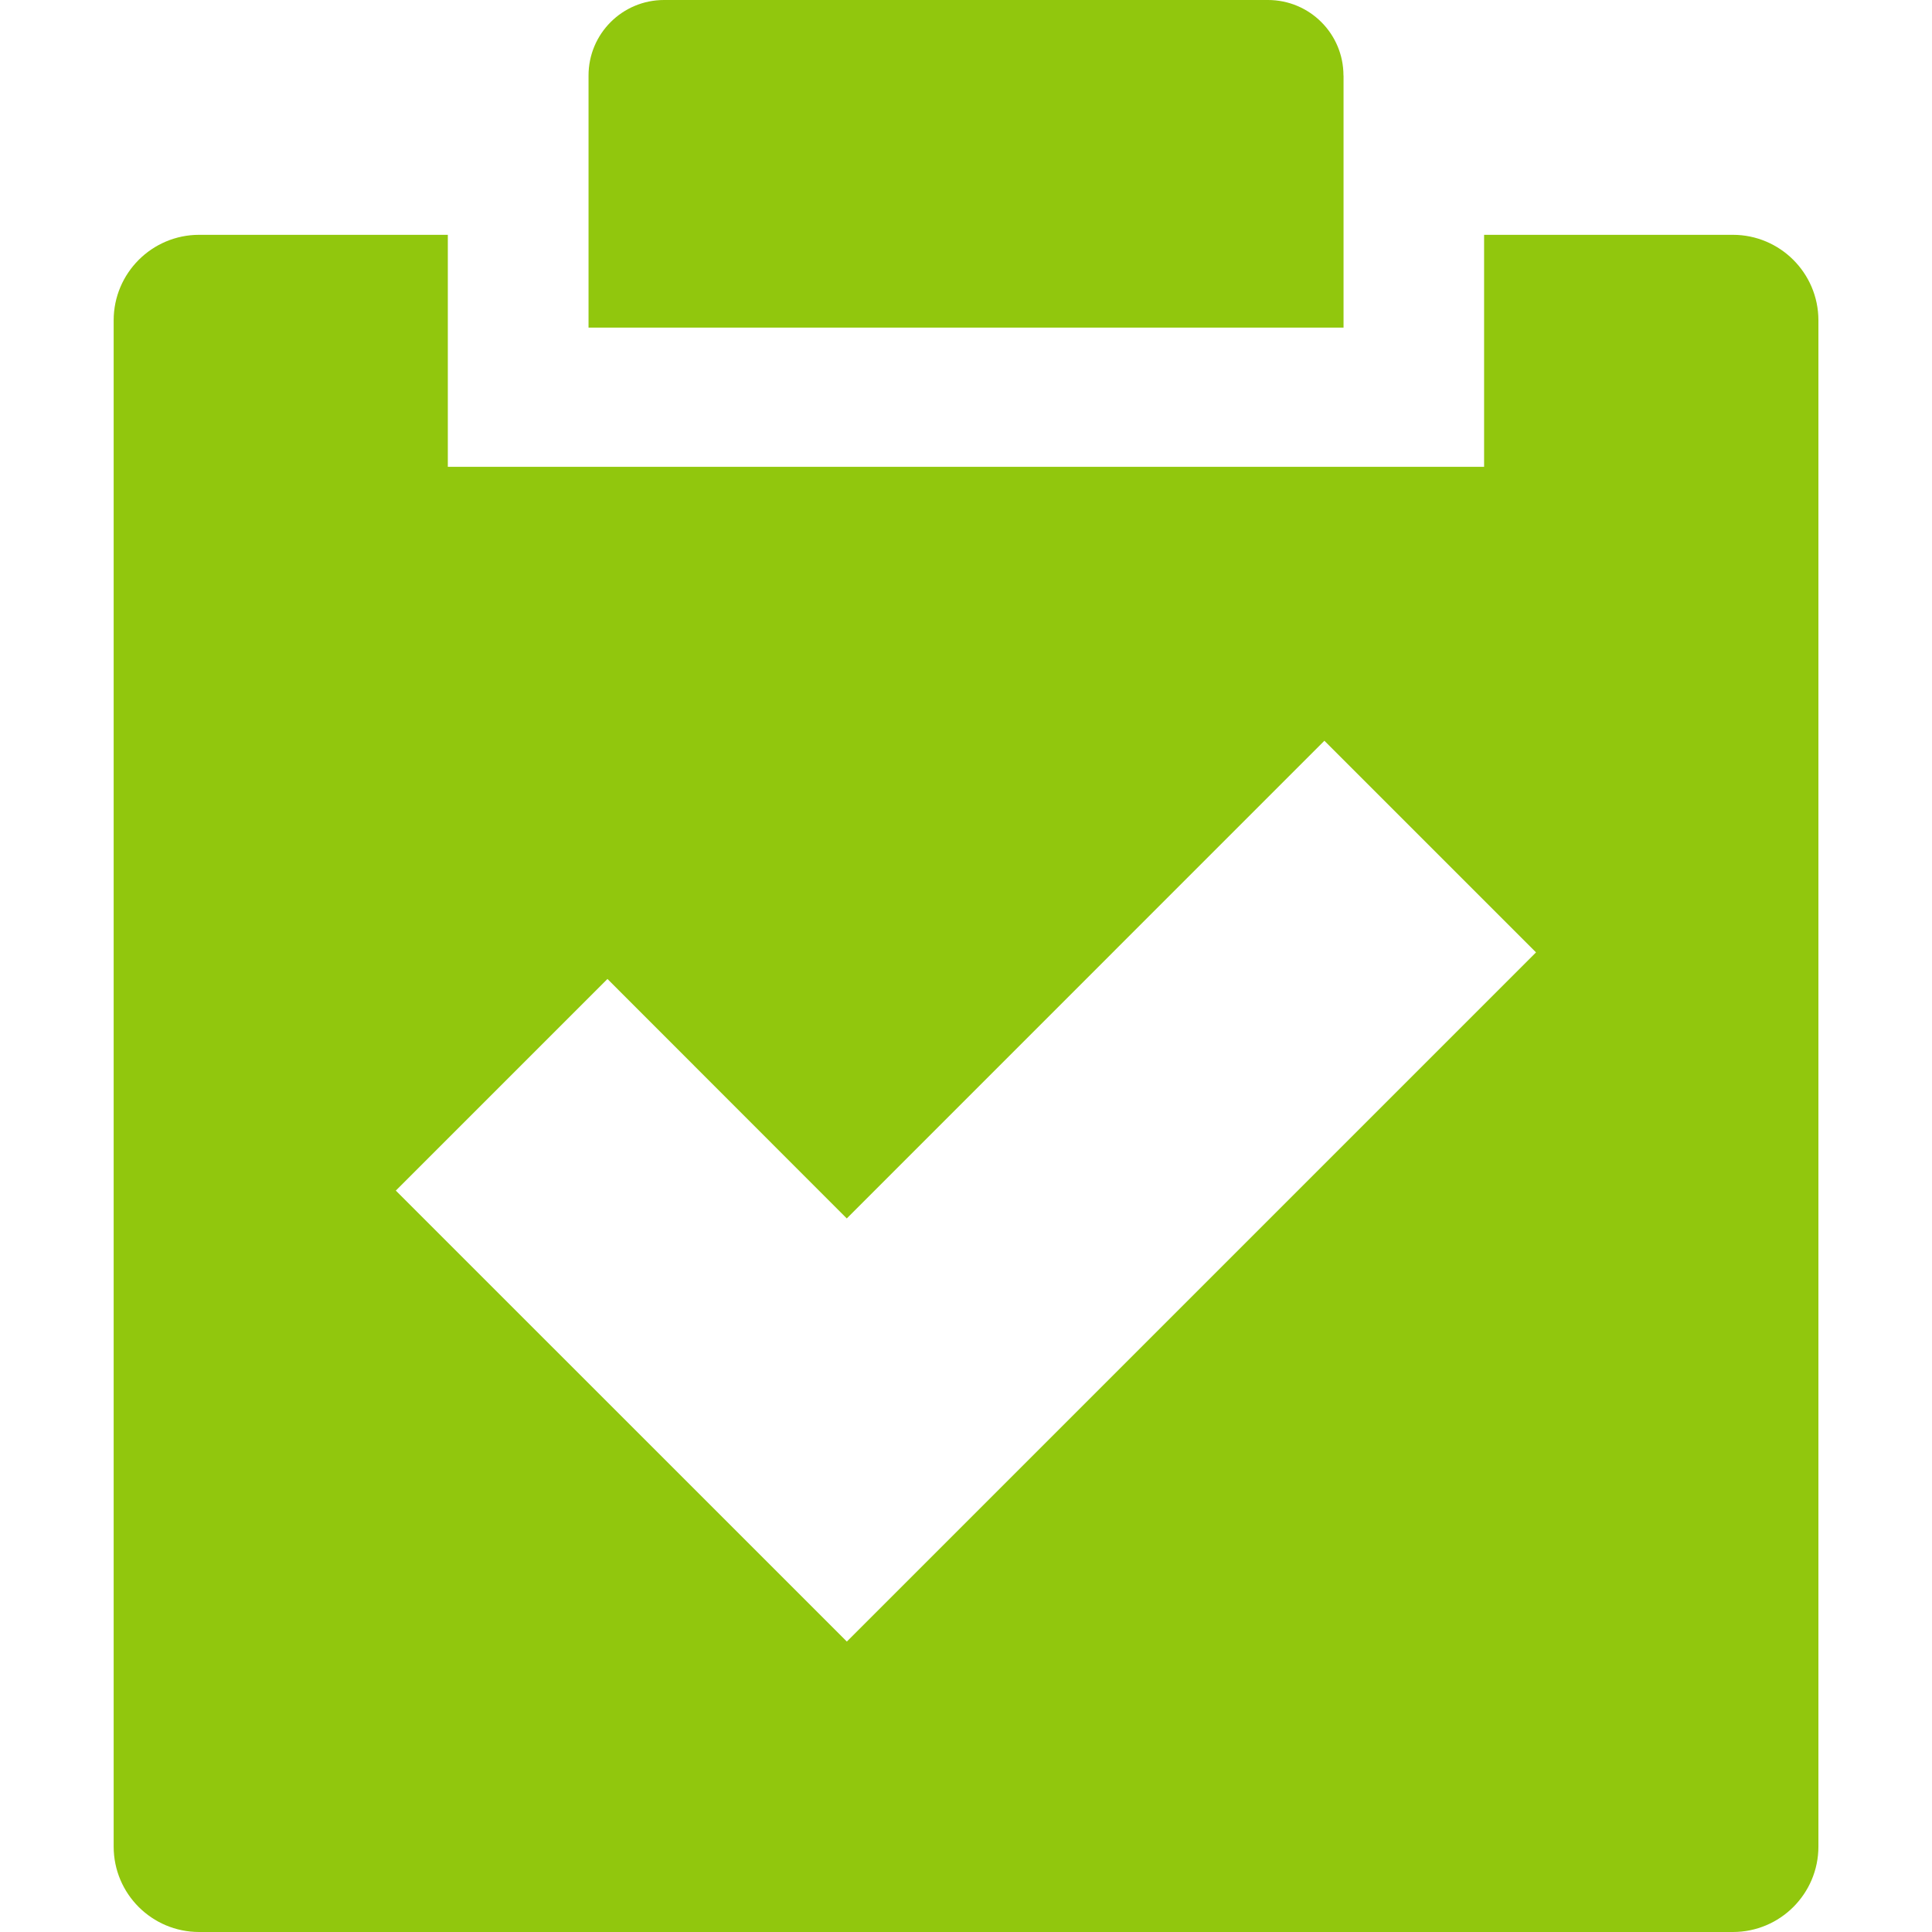 <?xml version="1.0" encoding="utf-8"?>
<!-- Generator: Adobe Illustrator 16.0.3, SVG Export Plug-In . SVG Version: 6.00 Build 0)  -->
<!DOCTYPE svg PUBLIC "-//W3C//DTD SVG 1.1//EN" "http://www.w3.org/Graphics/SVG/1.1/DTD/svg11.dtd">
<svg version="1.1"
	 id="svg3357" xmlns:svg="http://www.w3.org/2000/svg" xmlns:rdf="http://www.w3.org/1999/02/22-rdf-syntax-ns#" xmlns:dc="http://purl.org/dc/elements/1.1/" xmlns:inkscape="http://www.inkscape.org/namespaces/inkscape" xmlns:sodipodi="http://sodipodi.sourceforge.net/DTD/sodipodi-0.dtd" xmlns:cc="http://creativecommons.org/ns#" sodipodi:docname="icon.svg" inkscape:version="0.48.5 r10040"
	 xmlns="http://www.w3.org/2000/svg" xmlns:xlink="http://www.w3.org/1999/xlink" x="0px" y="0px" width="24px" height="24px"
	 viewBox="0 0 24 24" enable-background="new 0 0 24 24" xml:space="preserve">
<g display="none">
	<polygon display="inline" fill="none" stroke="#658E1C" stroke-width="2" stroke-miterlimit="10" points="13.383,17.574 
		10.281,20.676 10.28,20.677 3.668,14.064 6.771,10.962 10.28,14.472 17.282,7.469 20.386,10.572 	"/>
	<linearGradient id="SVGID_1_" gradientUnits="userSpaceOnUse" x1="11.999" y1="2.883" x2="11.999" y2="22.742">
		<stop  offset="0" style="stop-color:#CBEE63"/>
		<stop  offset="0.489" style="stop-color:#B0E510"/>
		<stop  offset="0.957" style="stop-color:#91C70D"/>
	</linearGradient>
	<path display="inline" fill="url(#SVGID_1_)" d="M20.973,2.883H3.027c-0.553,0-1,0.448-1,1v17.858c0,0.553,0.447,1,1,1h17.945
		c0.552,0,1-0.447,1-1V3.883C21.973,3.331,21.524,2.883,20.973,2.883z M13.355,17.574l-3.102,3.102l-0.001,0.001l-6.612-6.612
		l3.104-3.103l3.509,3.51l7.002-7.002l3.104,3.103L13.355,17.574z"/>
	<g display="inline">
		<path fill="#658E1C" d="M21,2.883c0.552,0,1,0.448,1,1v17.858c0,0.553-0.448,1-1,1H3.055c-0.553,0-1-0.447-1-1V3.883
			c0-0.552,0.447-1,1-1H21 M21,1.883H3.055c-1.103,0-2,0.897-2,2v17.858c0,1.103,0.897,2,2,2H21c1.103,0,2-0.897,2-2V3.883
			C23,2.78,22.103,1.883,21,1.883L21,1.883z"/>
	</g>
	<g display="inline">
		<linearGradient id="SVGID_2_" gradientUnits="userSpaceOnUse" x1="11.999" y1="0.011" x2="11.999" y2="4.845">
			<stop  offset="0" style="stop-color:#CBEE63"/>
			<stop  offset="0.489" style="stop-color:#B0E510"/>
			<stop  offset="0.957" style="stop-color:#91C70D"/>
		</linearGradient>
		<path fill="url(#SVGID_2_)" d="M7.083,4.845V1.394c0-0.763,0.621-1.383,1.383-1.383h7.067c0.763,0,1.384,0.621,1.384,1.383v3.451
			H7.083z"/>
		<path fill="#658E1C" d="M15.533,0.511c0.488,0,0.884,0.396,0.884,0.883v2.951H7.583V1.394c0-0.488,0.395-0.883,0.883-0.883H15.533
			 M15.533-0.489H8.466c-1.039,0-1.883,0.845-1.883,1.883v2.951v1h1h8.834h1v-1V1.394C17.417,0.355,16.572-0.489,15.533-0.489
			L15.533-0.489z"/>
	</g>
</g>
<g>
	<path fill="#91C70D" d="M21.526,2.917h-3.09v2.882H5.563V2.917H2.474c-0.586,0-1.062,0.476-1.062,1.062v18.96
		C1.412,23.525,1.887,24,2.474,24h19.053c0.586,0,1.062-0.475,1.062-1.062V3.978C22.588,3.392,22.112,2.917,21.526,2.917z
		 M13.148,17.764l-2.628,2.628H10.52L4.917,14.79l2.629-2.629l2.973,2.975l5.933-5.934l2.629,2.629L13.148,17.764z"/>
	<path fill="#91C70D" d="M16.689,0.938C16.689,0.42,16.27,0,15.751,0H8.249C7.73,0,7.311,0.42,7.311,0.938V4.07h9.379V0.938z"/>
</g>
</svg>
